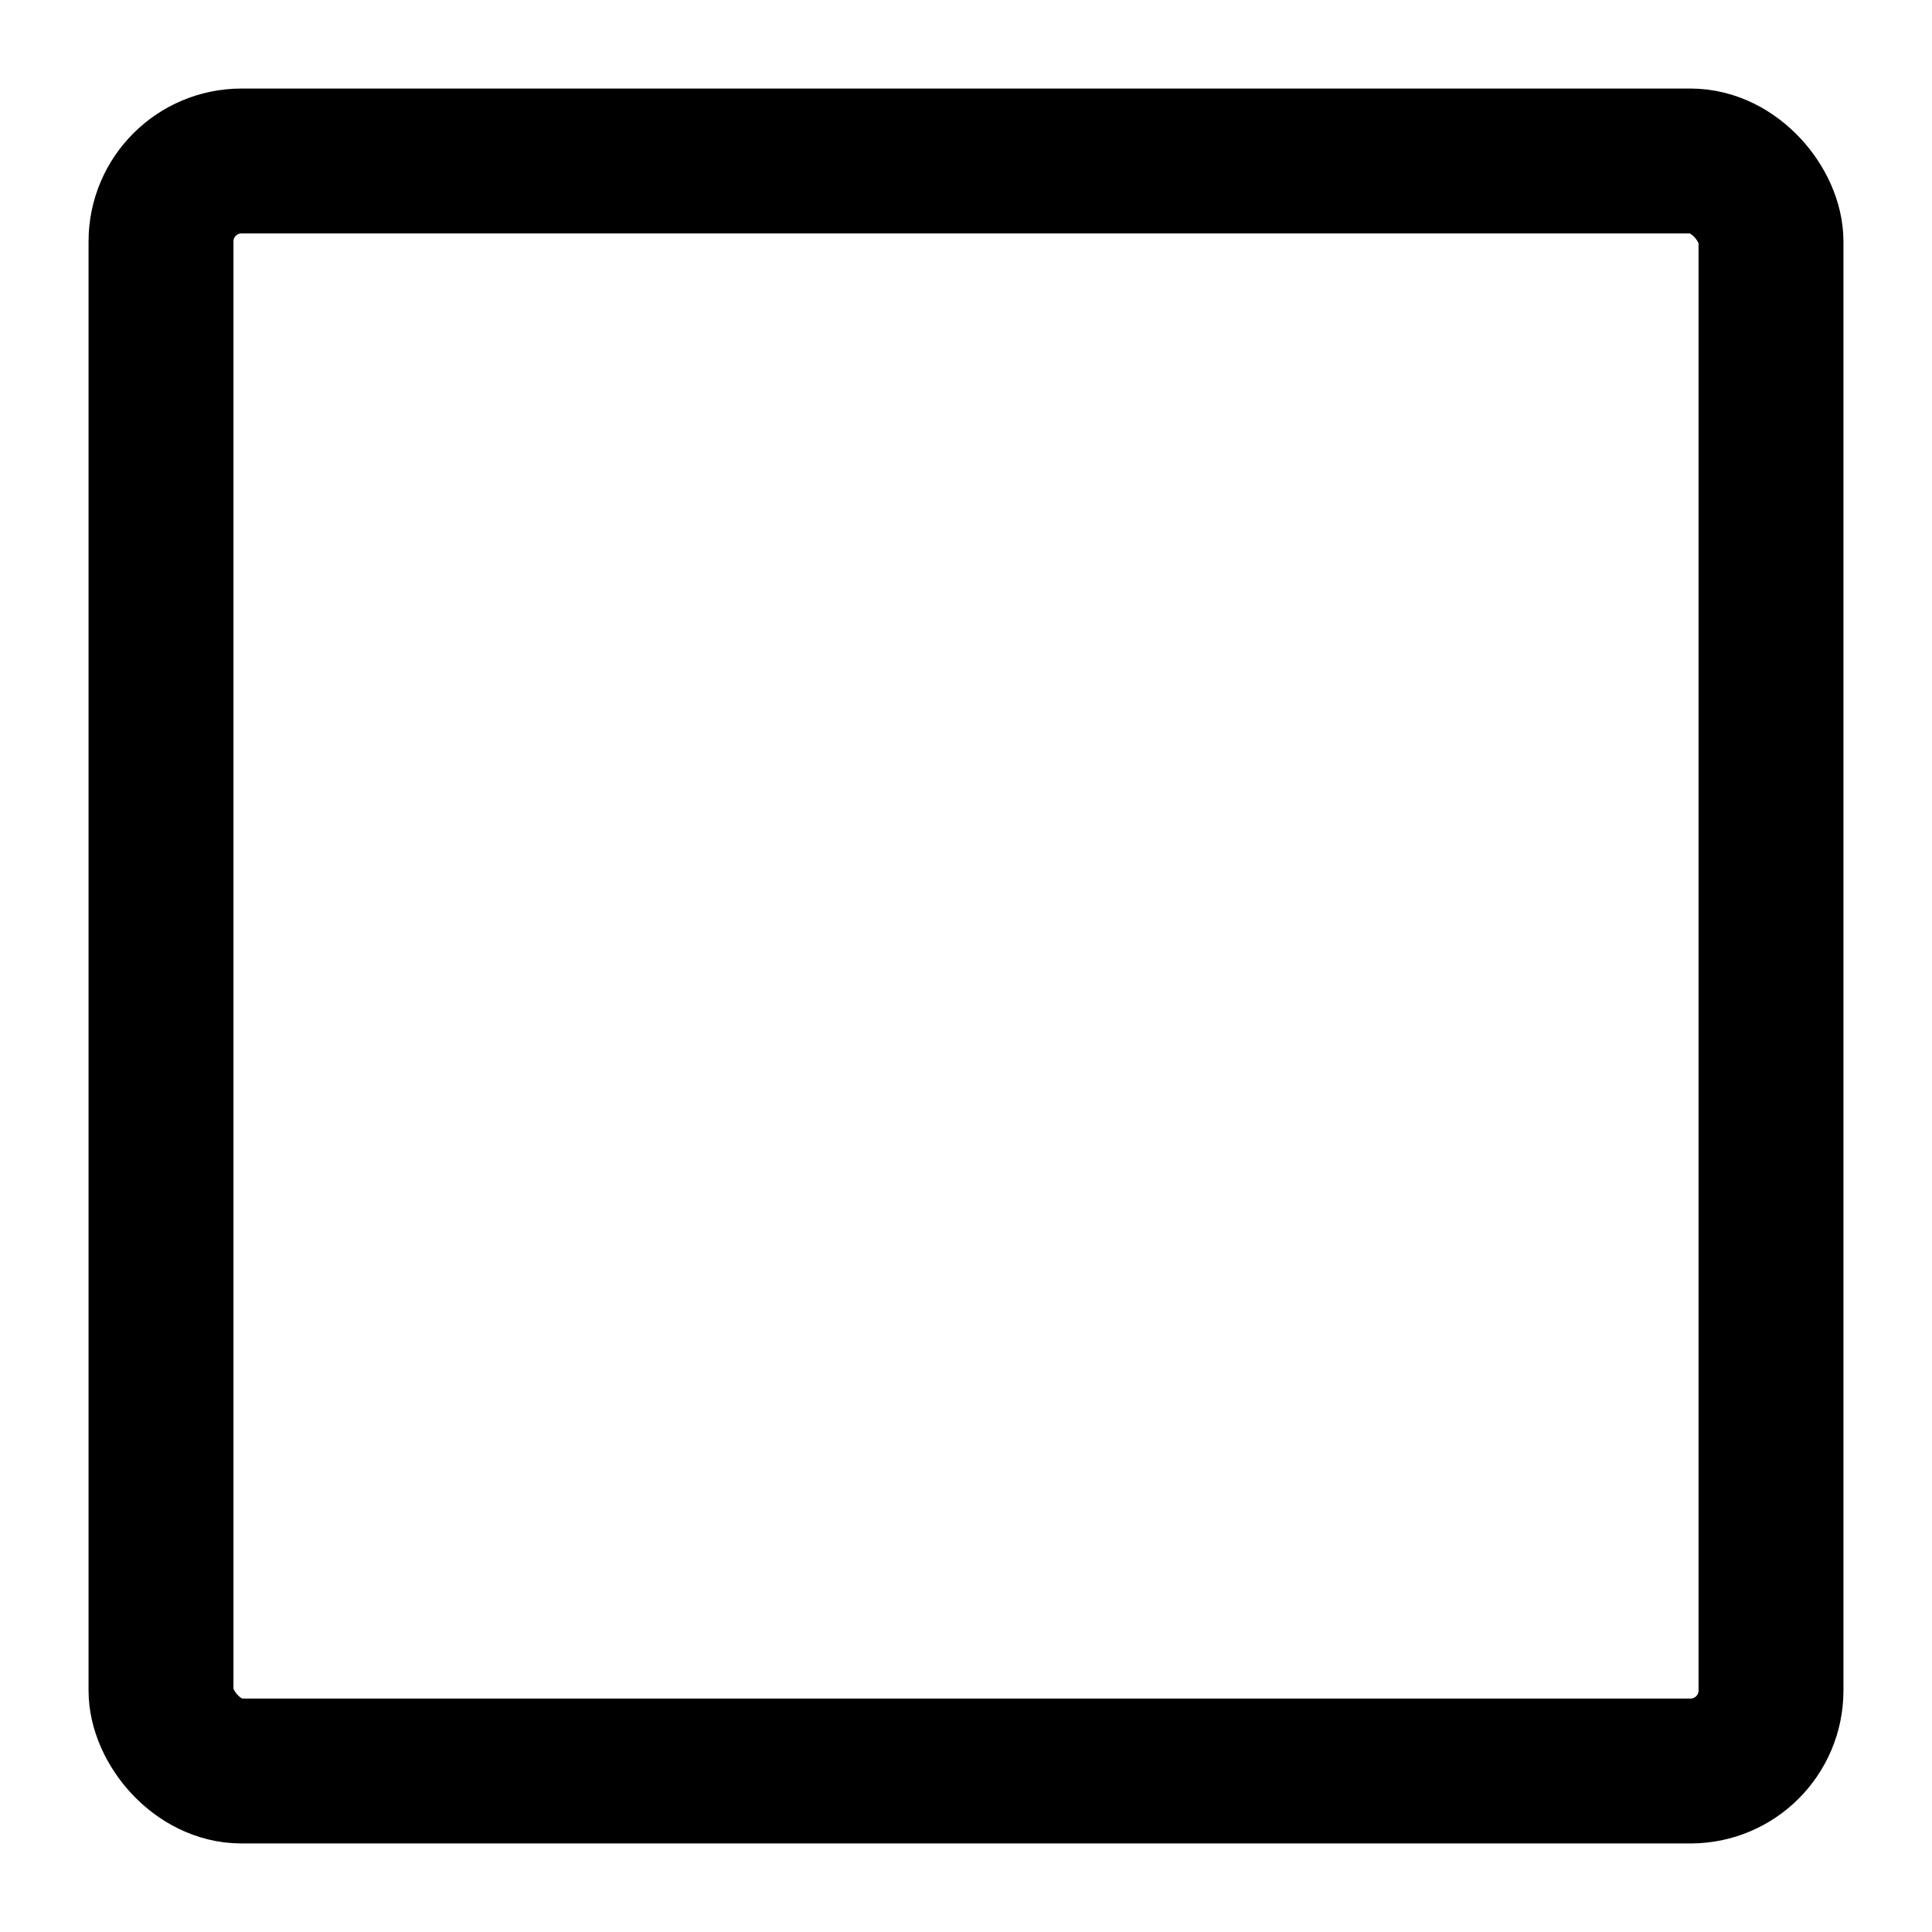 <svg xmlns="http://www.w3.org/2000/svg" viewBox="0 0 24 24" fill="none" stroke="currentColor"
  stroke-width="1.8" stroke-linecap="round" stroke-linejoin="round">&lt;!--!
  Atomicons Free 1.00 by @atisalab License - https://atomicons.com/license/ (Icons: CC BY 4.0)
  Copyright 2021 Atomicons --&gt;<rect x="2" y="2" width="20" height="20" rx="1"></rect></svg>